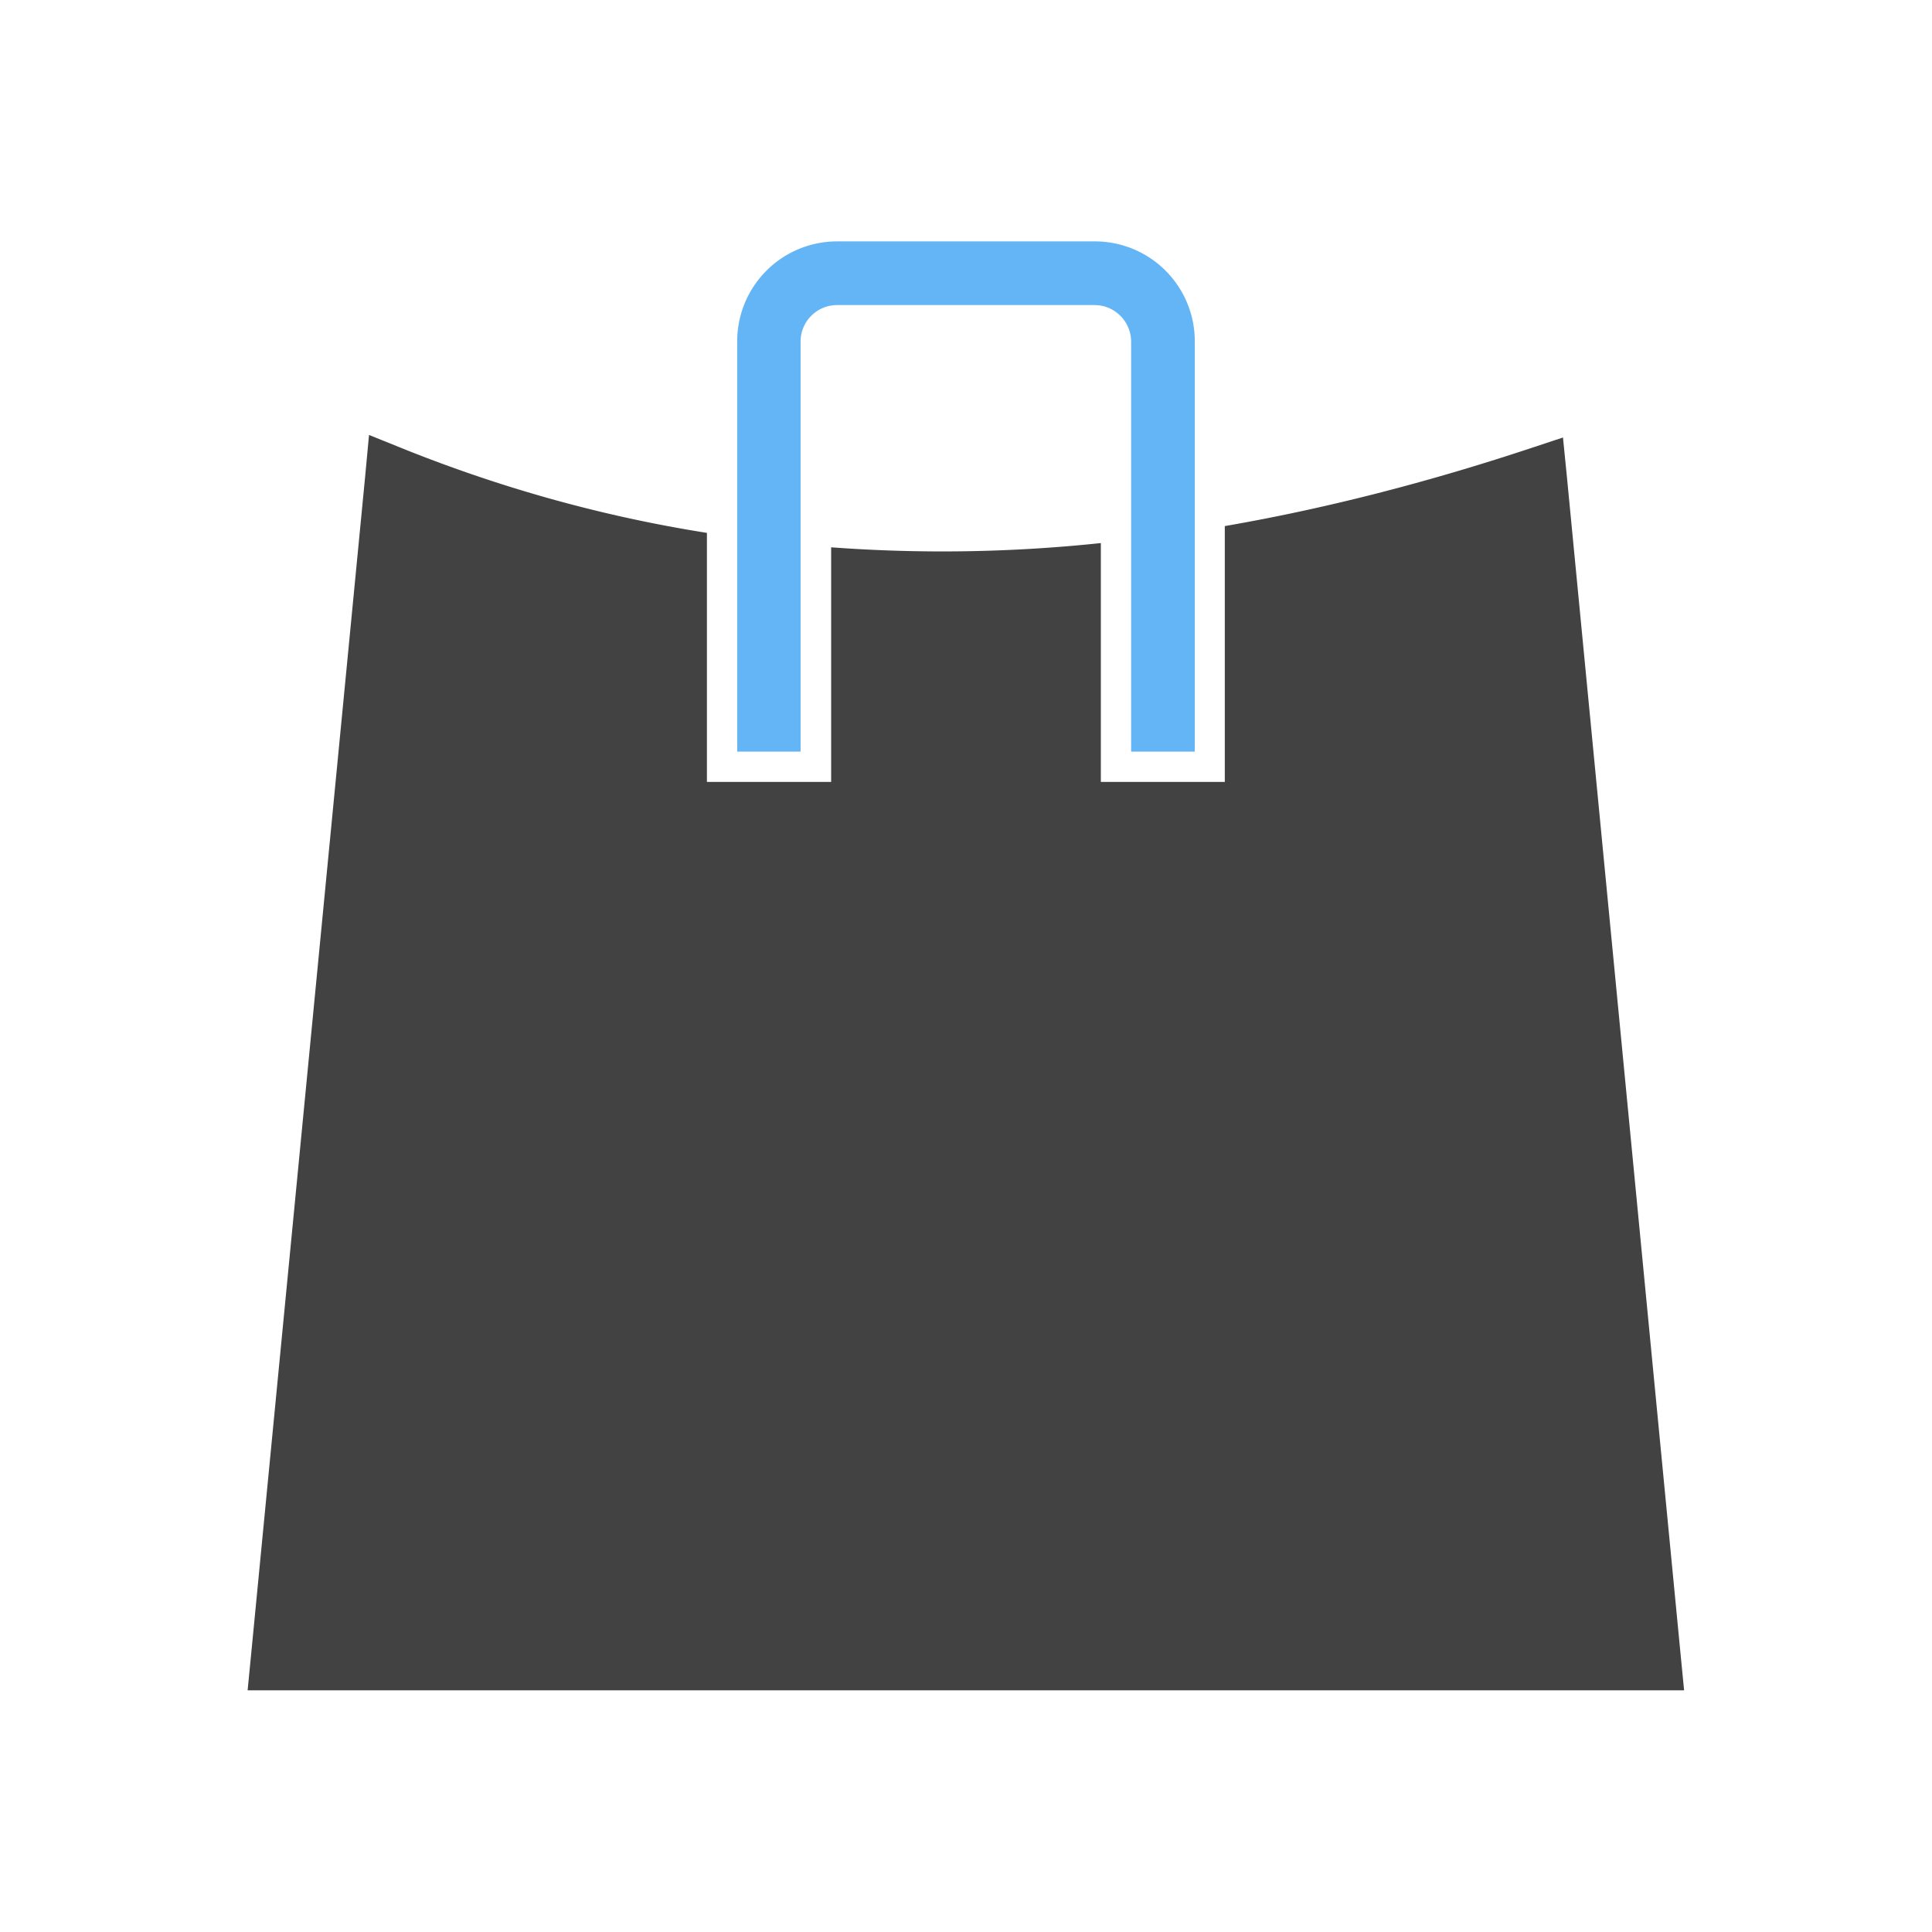 <?xml version="1.0" encoding="UTF-8"?><!DOCTYPE svg PUBLIC "-//W3C//DTD SVG 1.1//EN" "http://www.w3.org/Graphics/SVG/1.1/DTD/svg11.dtd"><svg xmlns="http://www.w3.org/2000/svg" xmlns:xlink="http://www.w3.org/1999/xlink" xml:space="preserve" width="6.827in" height="6.827in" viewBox="0 0 6.827 6.827" shape-rendering="geometricPrecision" text-rendering="geometricPrecision" image-rendering="optimizeQuality" fill-rule="evenodd" clip-rule="evenodd"><defs><style type="text/css"><![CDATA[
    .fil0 {fill:none}
    .fil1 {fill:#424242;fill-rule:nonzero}
    .fil2 {fill:#64B5F6;fill-rule:nonzero}
   ]]></style></defs><g id="Layer_x0020_1"><g id="_461849808"><path id="_461849976" class="fil0" fill="none" d="M0 0h6.827v6.827H0z"/><path id="_461850048" class="fil0" fill="none" d="M.853.853h5.12v5.12H.853z"/></g><path class="fil1" d="M1.443 1.593c.343.136.694.233 1.055.29v.88h.439v-.829a5.315 5.315 0 0 0 .953-.015v.844h.438v-.904c.347-.06.7-.15 1.062-.269l.133-.044.014.14.402 4.164.012.123H.875l.012-.123.403-4.163.014-.15.139.056z" fill="#424242" fill-rule="nonzero"/><path class="fil2" d="M2.605 2.656V1.208a.353.353 0 0 1 .354-.355h.909a.353.353 0 0 1 .354.355v1.448h-.225V1.208a.129.129 0 0 0-.038-.092.129.129 0 0 0-.091-.038h-.909a.129.129 0 0 0-.13.13v1.448h-.224z" fill="#64B5F6" fill-rule="nonzero"/></g></svg>